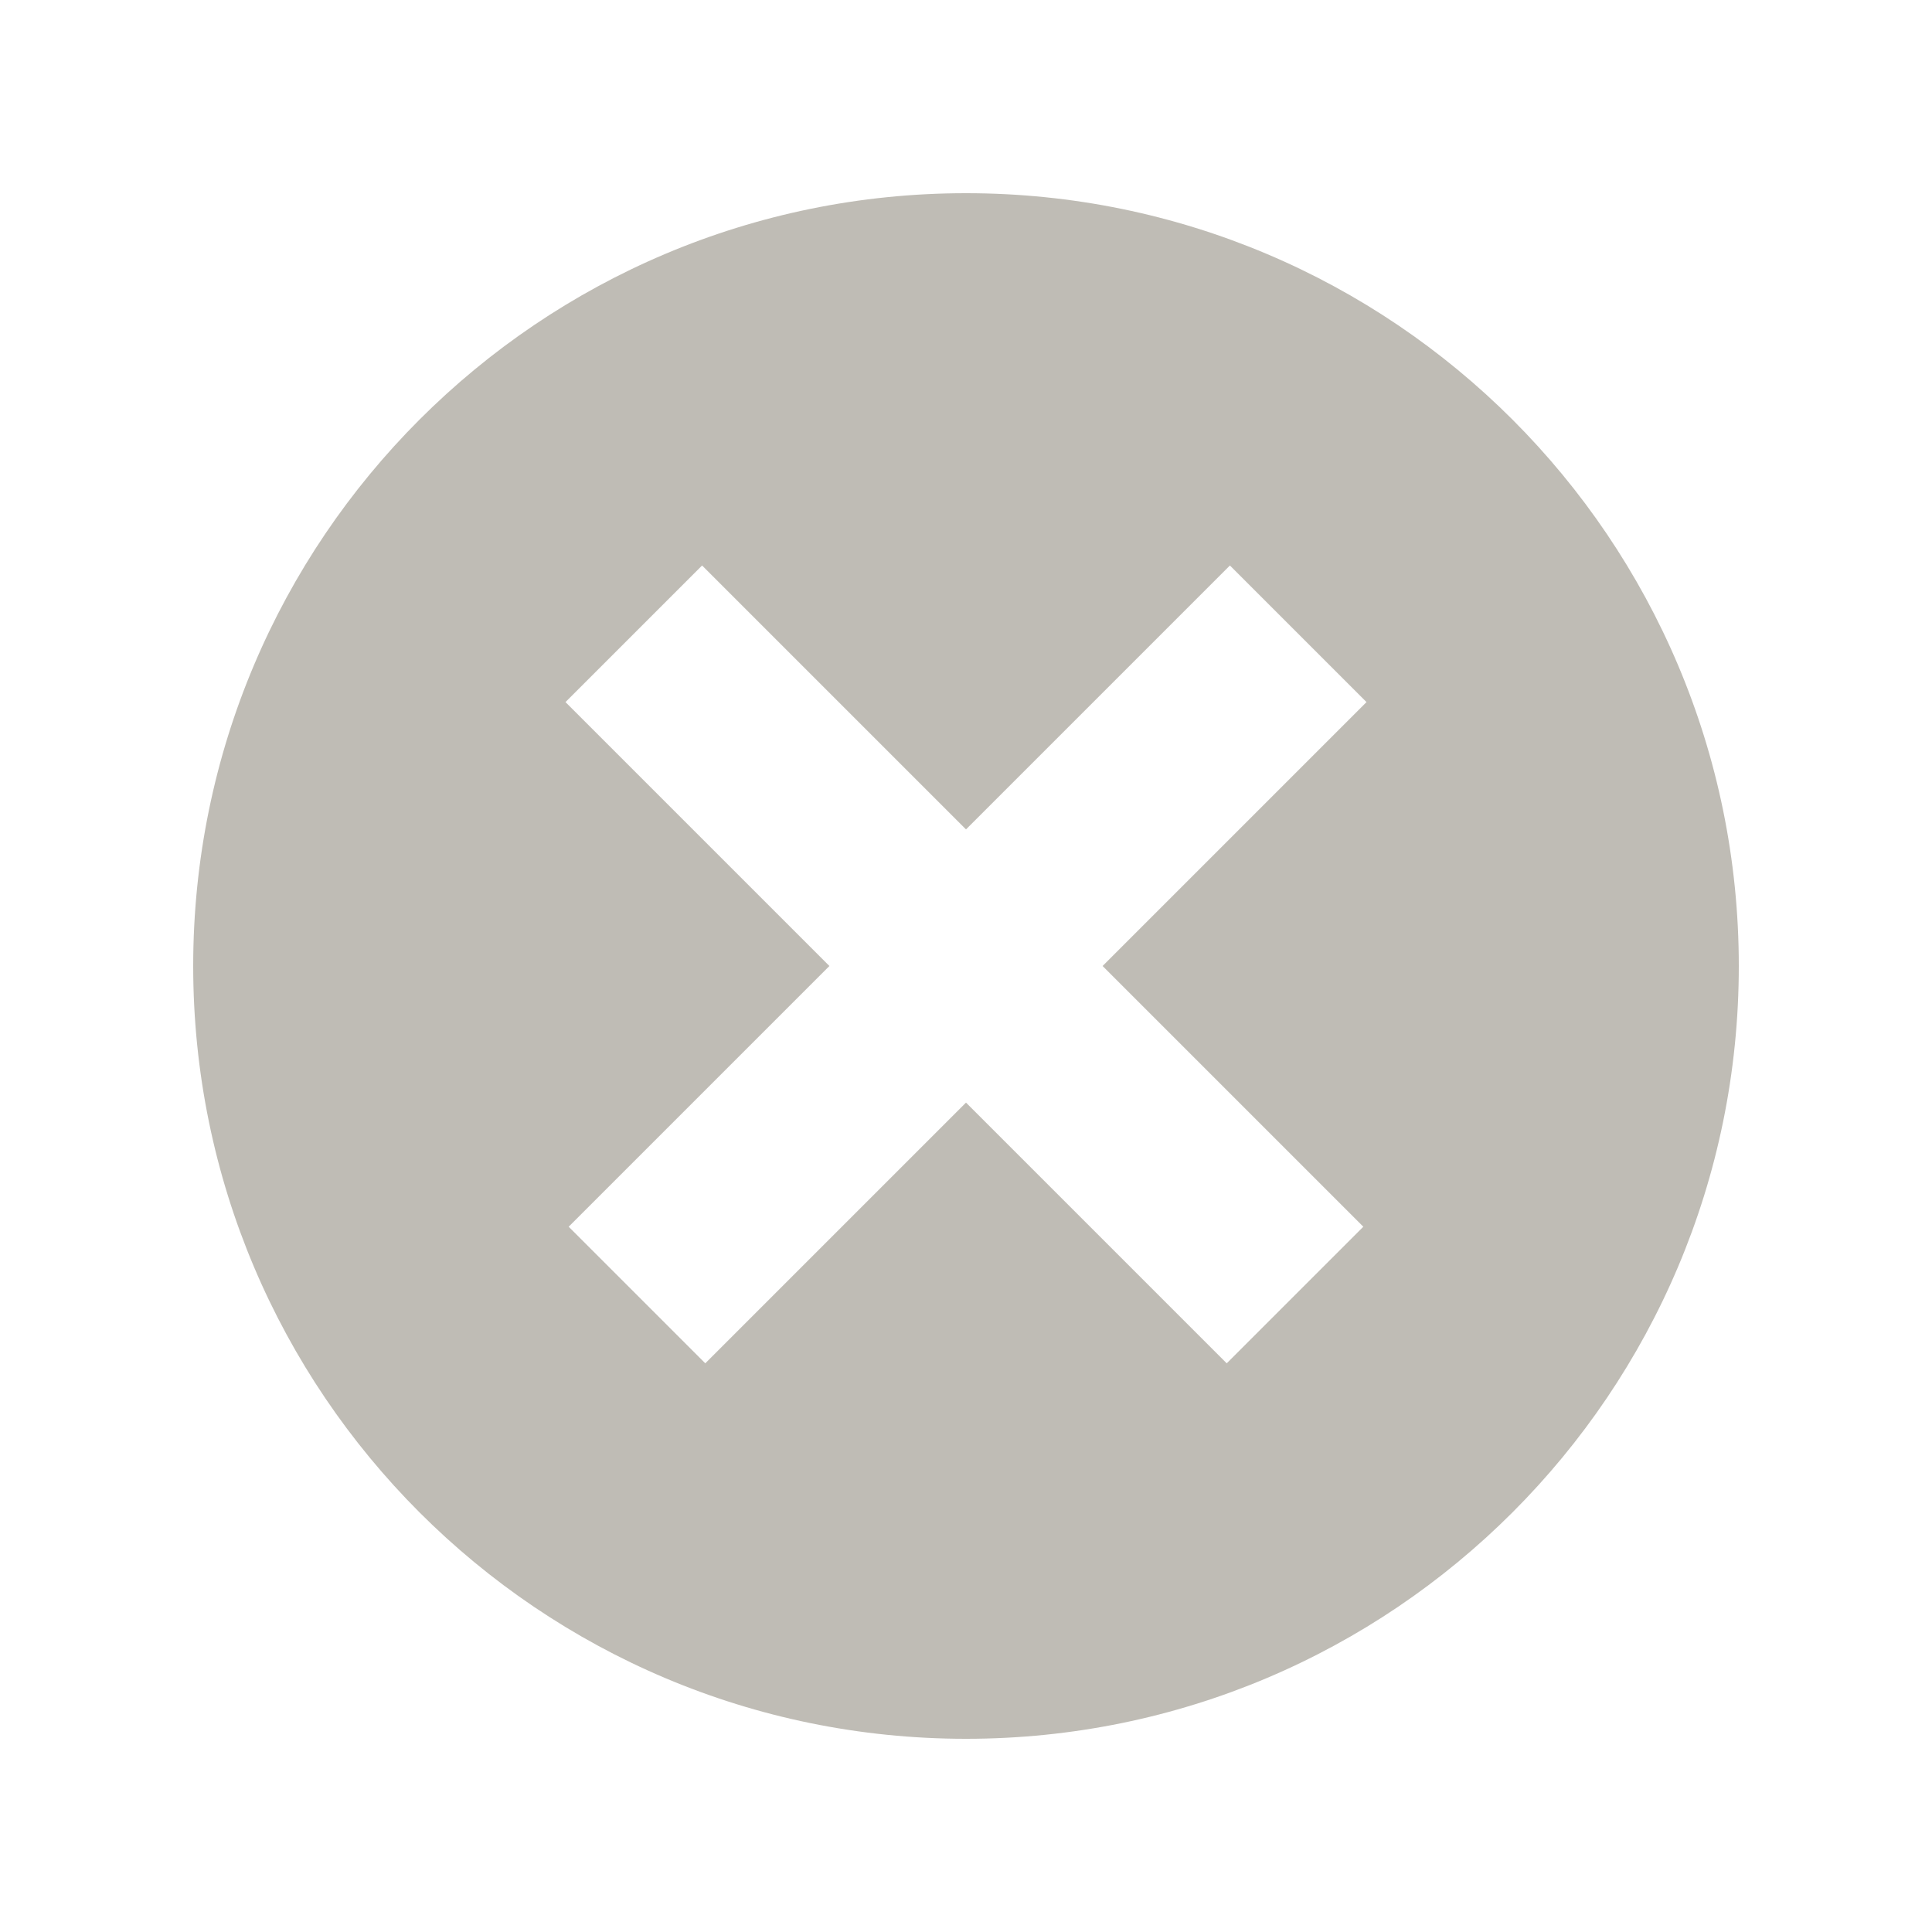 <?xml version="1.0" encoding="UTF-8"?>
<svg width="20px" height="20px" viewBox="0 0 20 20" version="1.1" xmlns="http://www.w3.org/2000/svg" xmlns:xlink="http://www.w3.org/1999/xlink">
    <!-- Generator: Sketch 63.1 (92452) - https://sketch.com -->
    <title>close-circle</title>
    <desc>Created with Sketch.</desc>
    <g id="close-circle" stroke="none" stroke-width="1" fill="none" fill-rule="evenodd">
        <path d="M10,2 C14.418,2 18,5.582 18,10 C18,14.418 14.418,18 10,18 C5.582,18 2,14.418 2,10 C2,5.582 5.582,2 10,2 Z M12.732,5.854 L10,8.586 L7.268,5.854 L5.854,7.268 L8.586,10 L5.887,12.699 L7.301,14.113 L10,11.414 L12.699,14.113 L14.113,12.699 L11.414,10 L14.146,7.268 L12.732,5.854 Z" id="Shape" fill="#BFBCB5"></path>
    </g>
</svg>